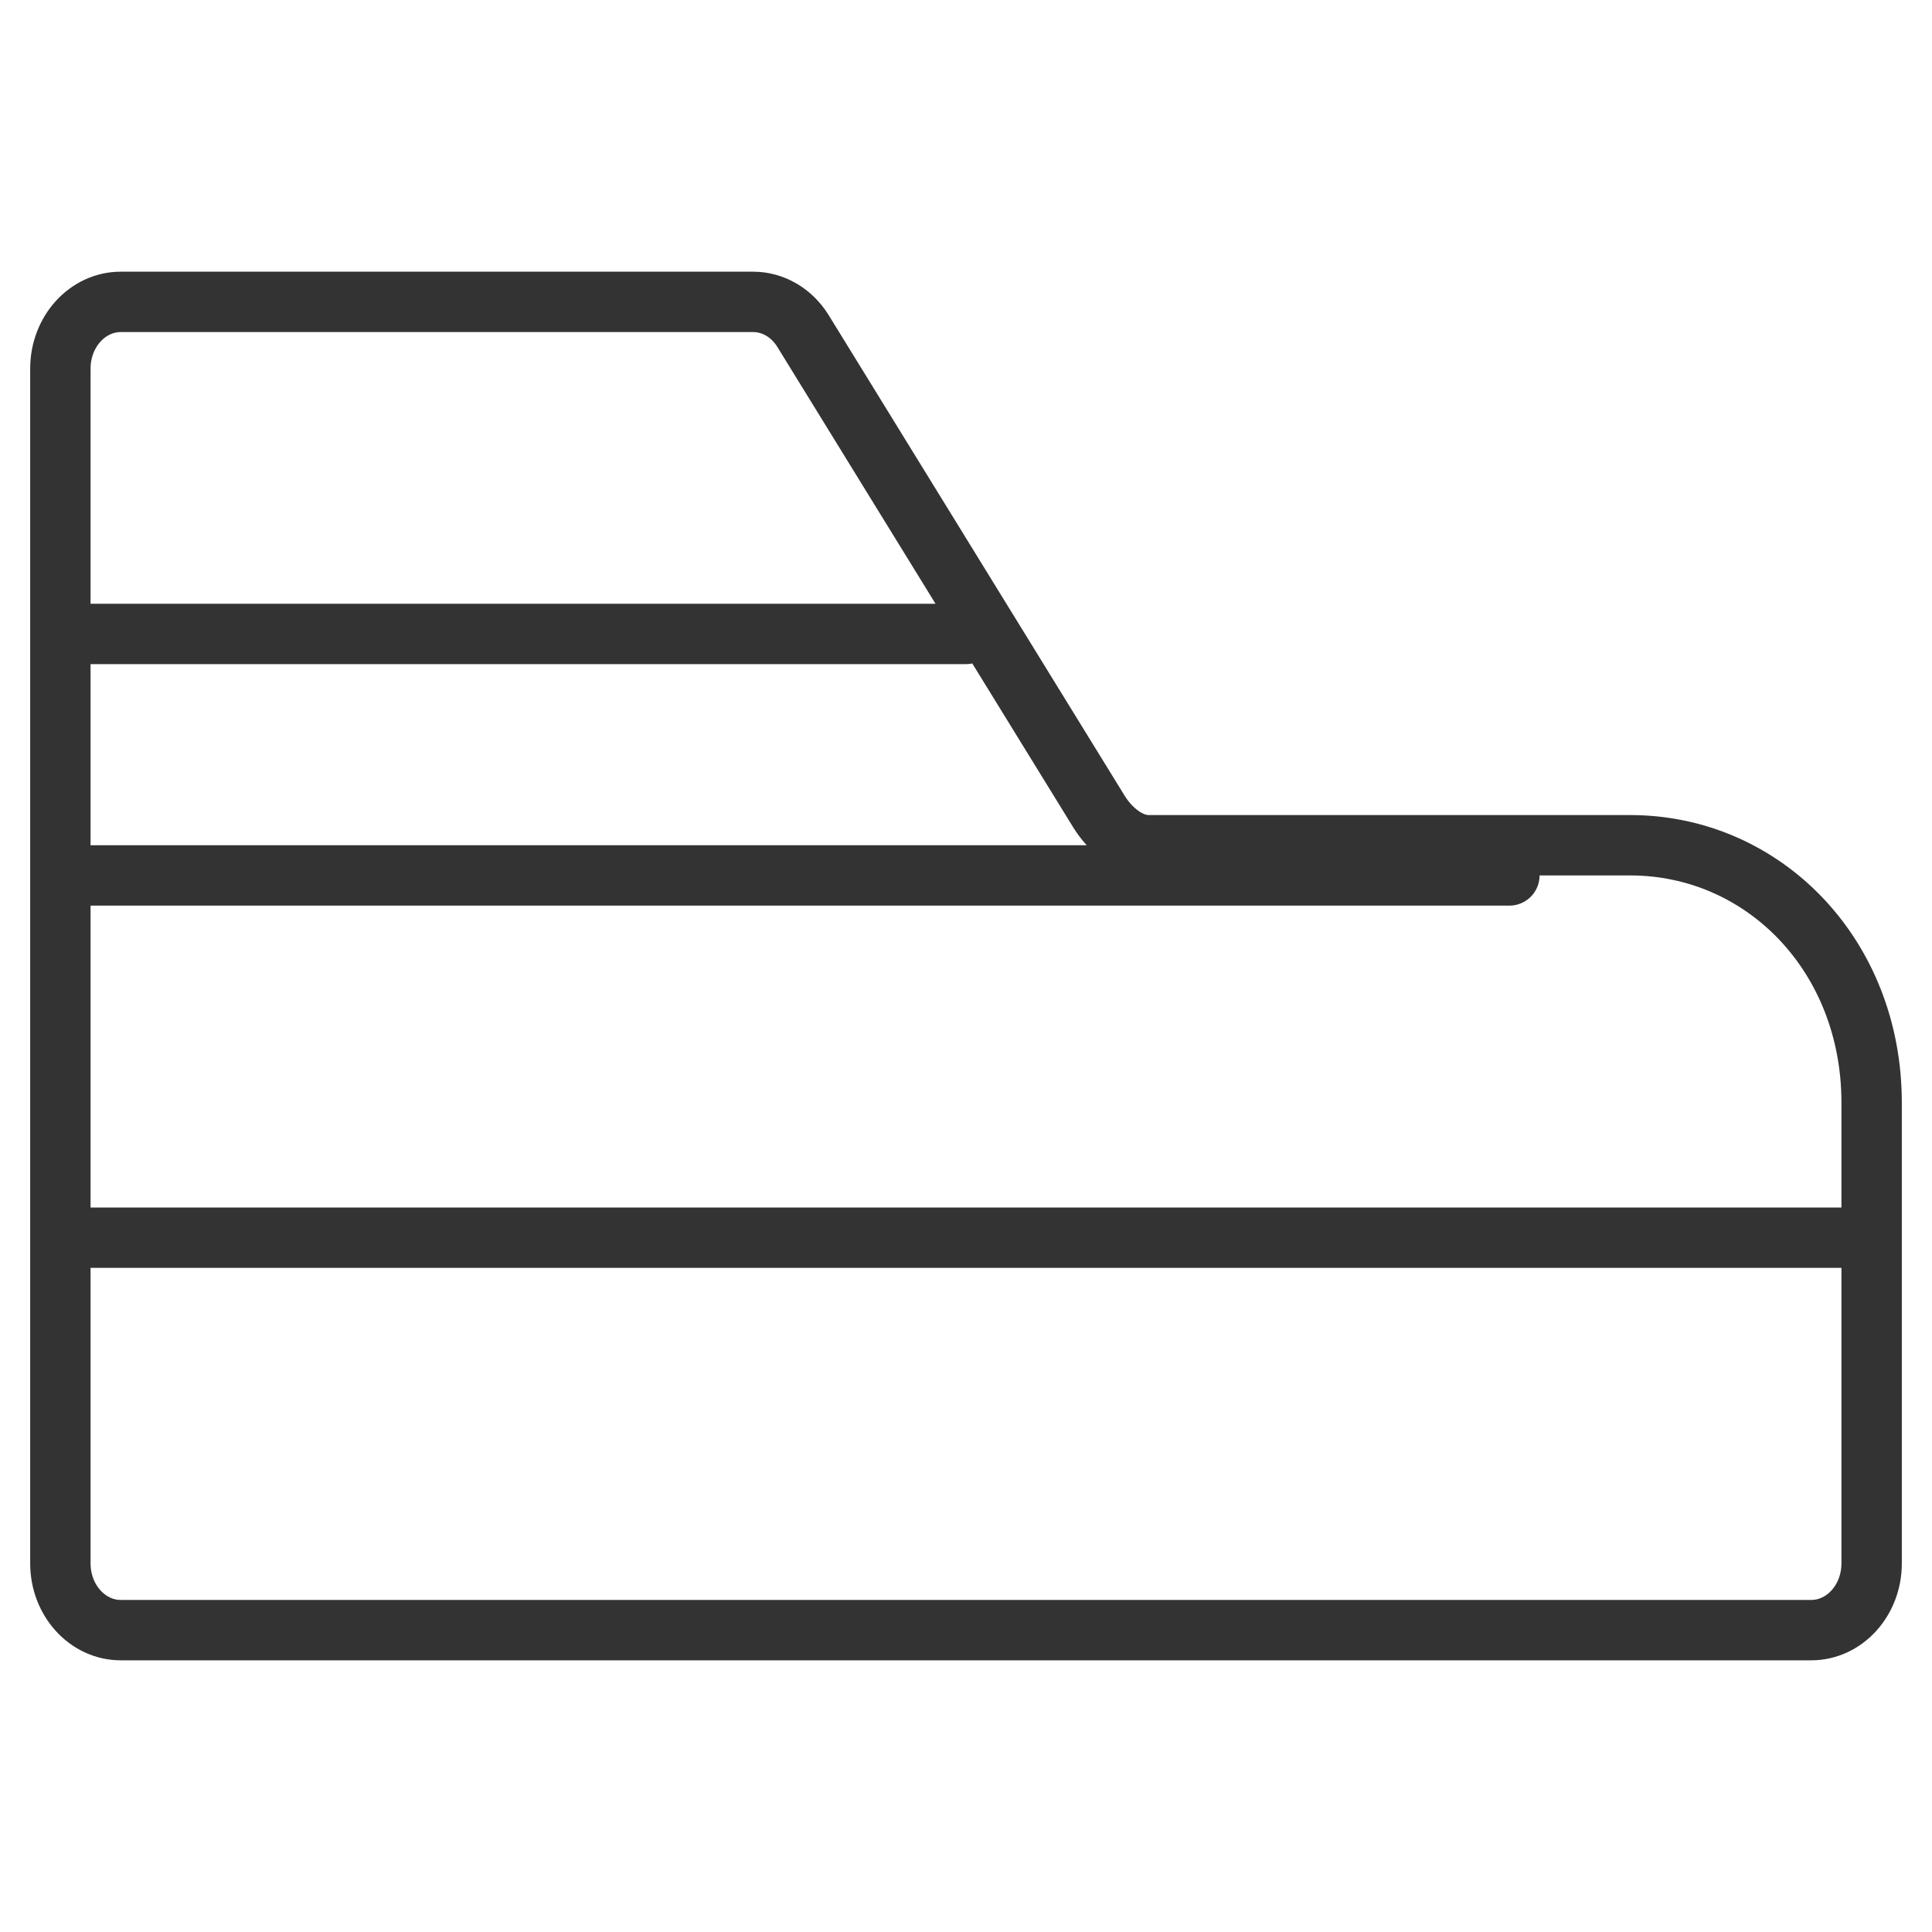 <svg xmlns="http://www.w3.org/2000/svg" viewBox="0 0 32 32"><path d="M31 25.895c0 .61-.448 1.105-1 1.105H2c-.552 0-1-.495-1-1.105V6.105C1 5.495 1.448 5 2 5h10.474c.329 0 .637.179.824.479l4.904 7.963c.186.3.495.558.824.558H27c2.209 0 4 1.821 4 4.263v7.632zM1 10.5h15m-15 4h24m-24 6h30" stroke="#333" stroke-linecap="round" stroke-miterlimit="10" fill="none"/></svg>
